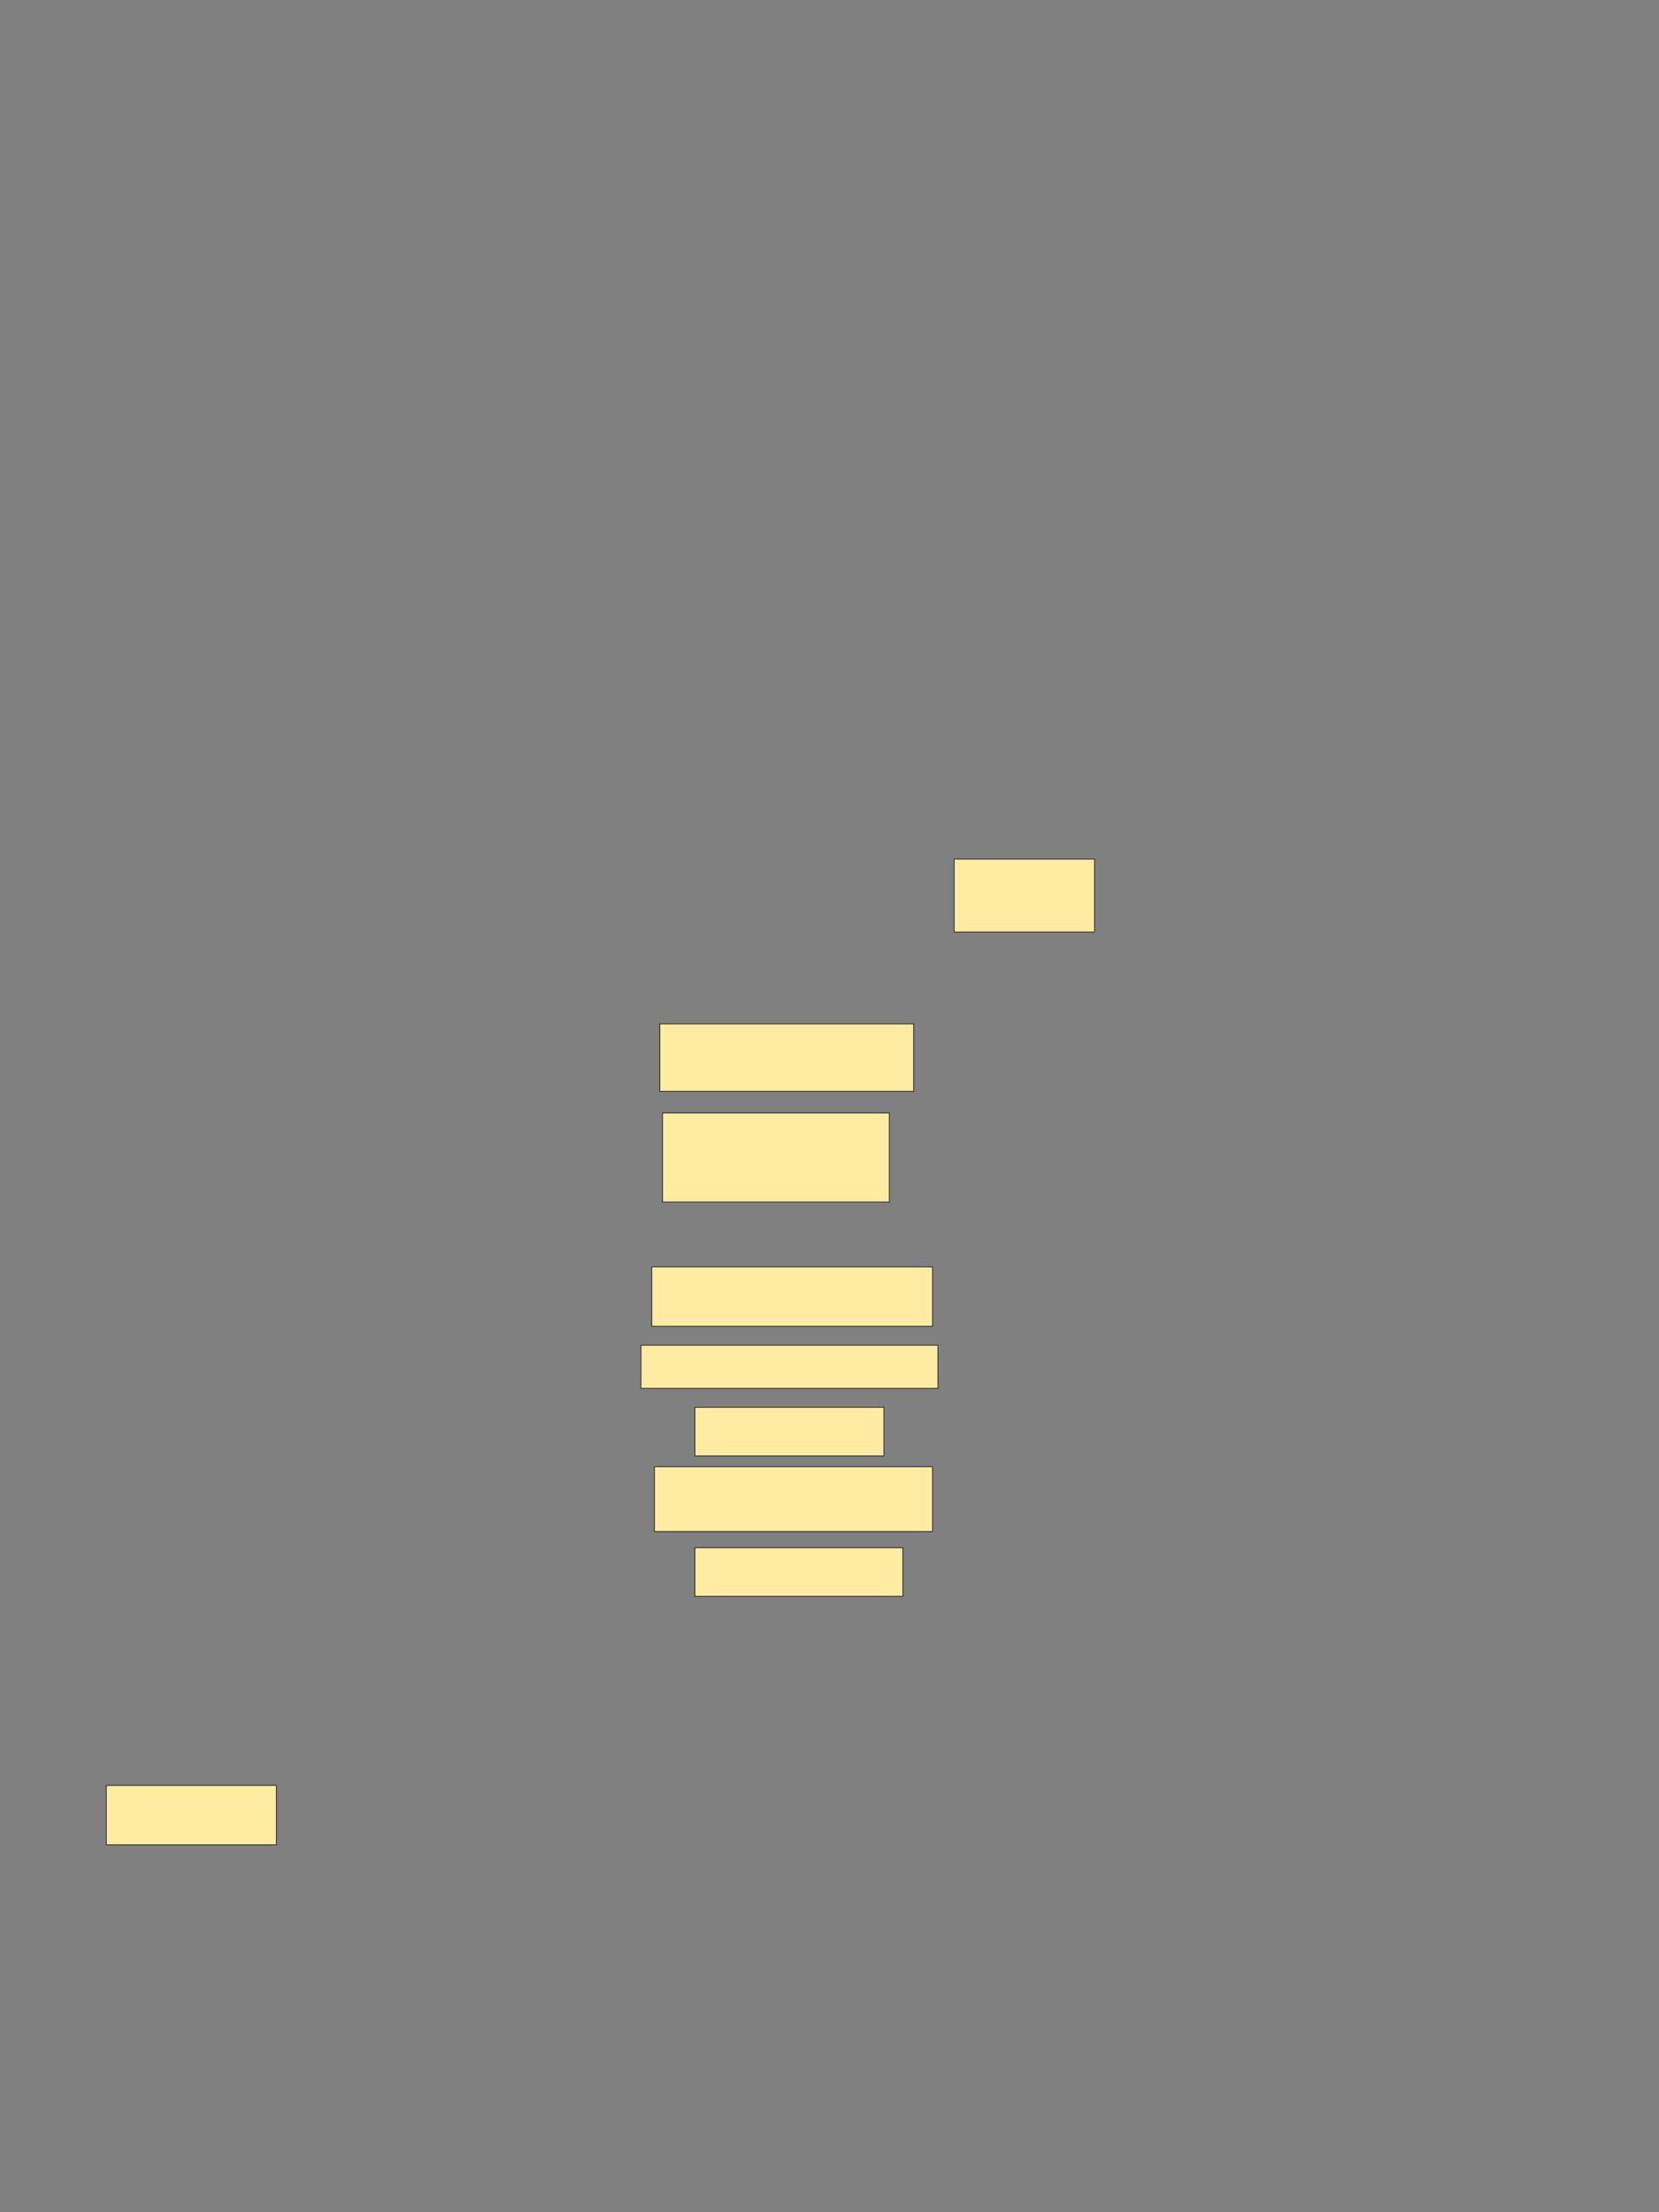 <svg xmlns="http://www.w3.org/2000/svg" width="1920" height="2560">
 <rect width="100%" height="100%" fill="#808080" stroke="none"/>
 <!-- Created with Image Occlusion Enhanced -->
 <g>
  <title>Labels</title>
 </g>
 <g>
  <title>Masks</title>
  <rect id="e74b5a95fd414b7780f13f70aebd28fa-ao-1" height="68.75" width="196.875" y="2066.051" x="123.015" stroke="#2D2D2D" fill="#FFEBA2"/>
  
  <rect id="e74b5a95fd414b7780f13f70aebd28fa-ao-3" height="56.25" width="240.625" y="1791.051" x="804.265" stroke="#2D2D2D" fill="#FFEBA2"/>
  <rect id="e74b5a95fd414b7780f13f70aebd28fa-ao-4" height="75" width="321.875" y="1697.301" x="757.39" stroke="#2D2D2D" fill="#FFEBA2"/>
  <rect id="e74b5a95fd414b7780f13f70aebd28fa-ao-5" height="56.25" width="218.75" y="1628.551" x="804.265" stroke="#2D2D2D" fill="#FFEBA2"/>
  <rect id="e74b5a95fd414b7780f13f70aebd28fa-ao-6" height="50" width="343.75" y="1556.676" x="741.765" stroke="#2D2D2D" fill="#FFEBA2"/>
  <rect id="e74b5a95fd414b7780f13f70aebd28fa-ao-7" height="68.75" width="325" y="1466.051" x="754.265" stroke="#2D2D2D" fill="#FFEBA2"/>
  <rect id="e74b5a95fd414b7780f13f70aebd28fa-ao-8" height="103.125" width="262.5" y="1287.926" x="766.765" stroke="#2D2D2D" fill="#FFEBA2"/>
  <rect id="e74b5a95fd414b7780f13f70aebd28fa-ao-9" height="78.125" width="293.75" y="1184.801" x="763.64" stroke="#2D2D2D" fill="#FFEBA2"/>
  <rect id="e74b5a95fd414b7780f13f70aebd28fa-ao-10" height="84.375" width="162.5" y="994.176" x="1104.265" stroke="#2D2D2D" fill="#FFEBA2"/>
 </g>
</svg>